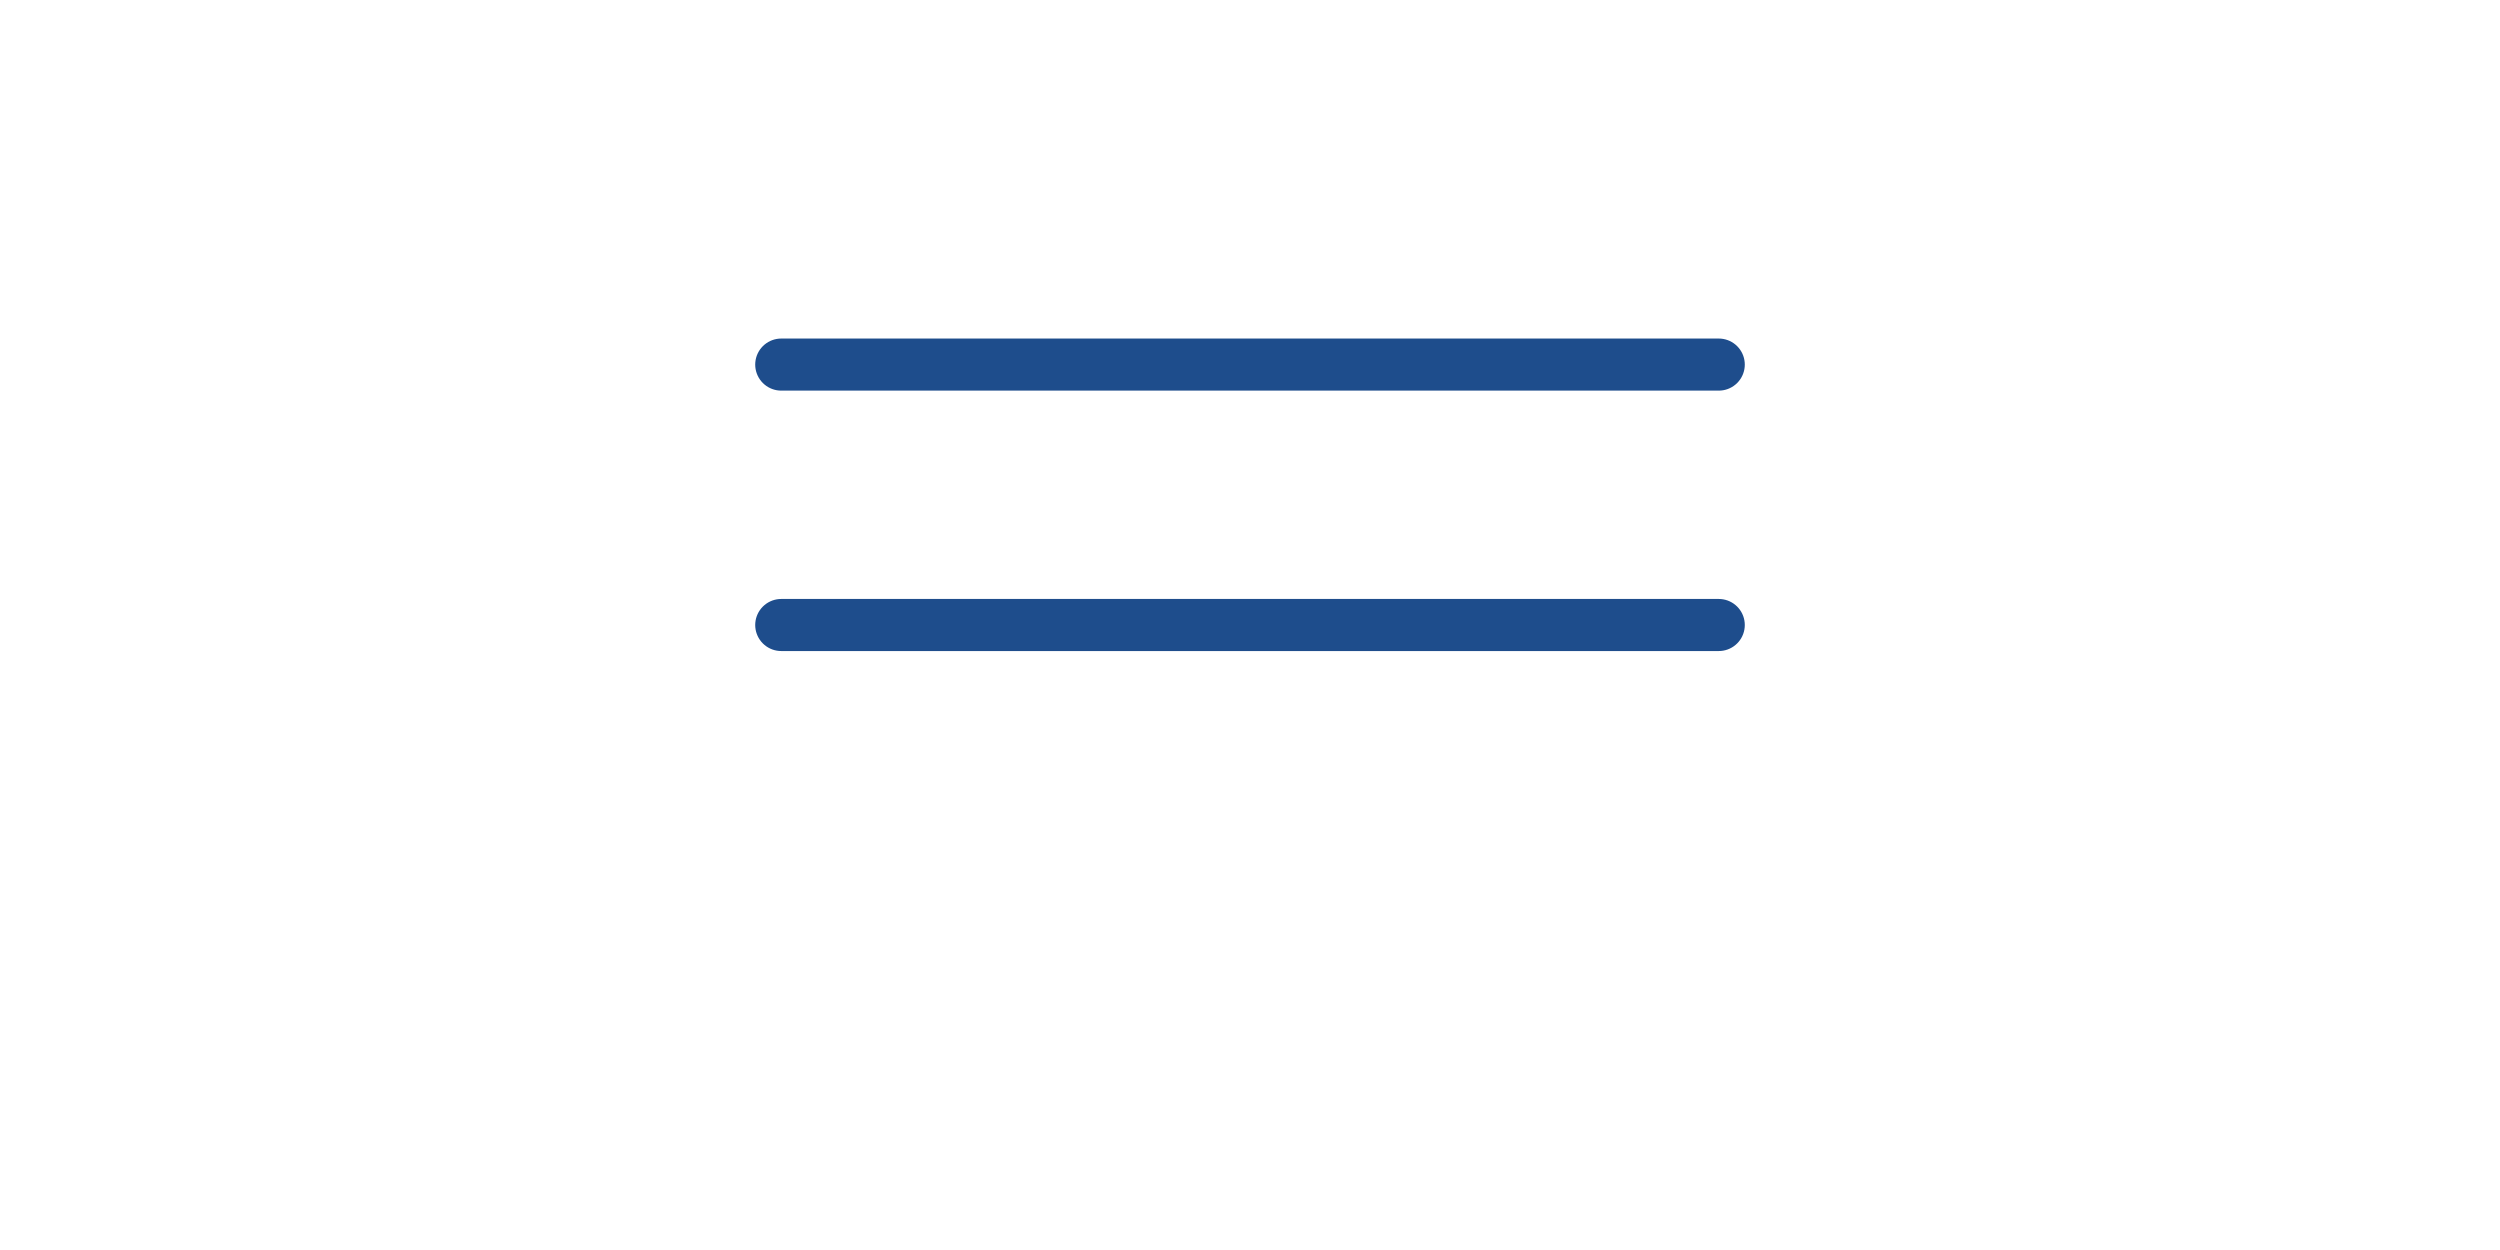 <?xml version="1.0" encoding="utf-8"?><!-- Uploaded to: SVG Repo, www.svgrepo.com, Generator: SVG Repo Mixer Tools -->
<svg width="800px" height="400px" viewBox="0 0 24 24" fill="currentColor" xmlns="http://www.w3.org/2000/svg">
<path d="M3 7H21" stroke="#1e4d8c" stroke-width="1" stroke-linecap="round"/>
<path d="M3 12H21" stroke="#1e4d8c" stroke-width="1" stroke-linecap="round"/>
</svg>